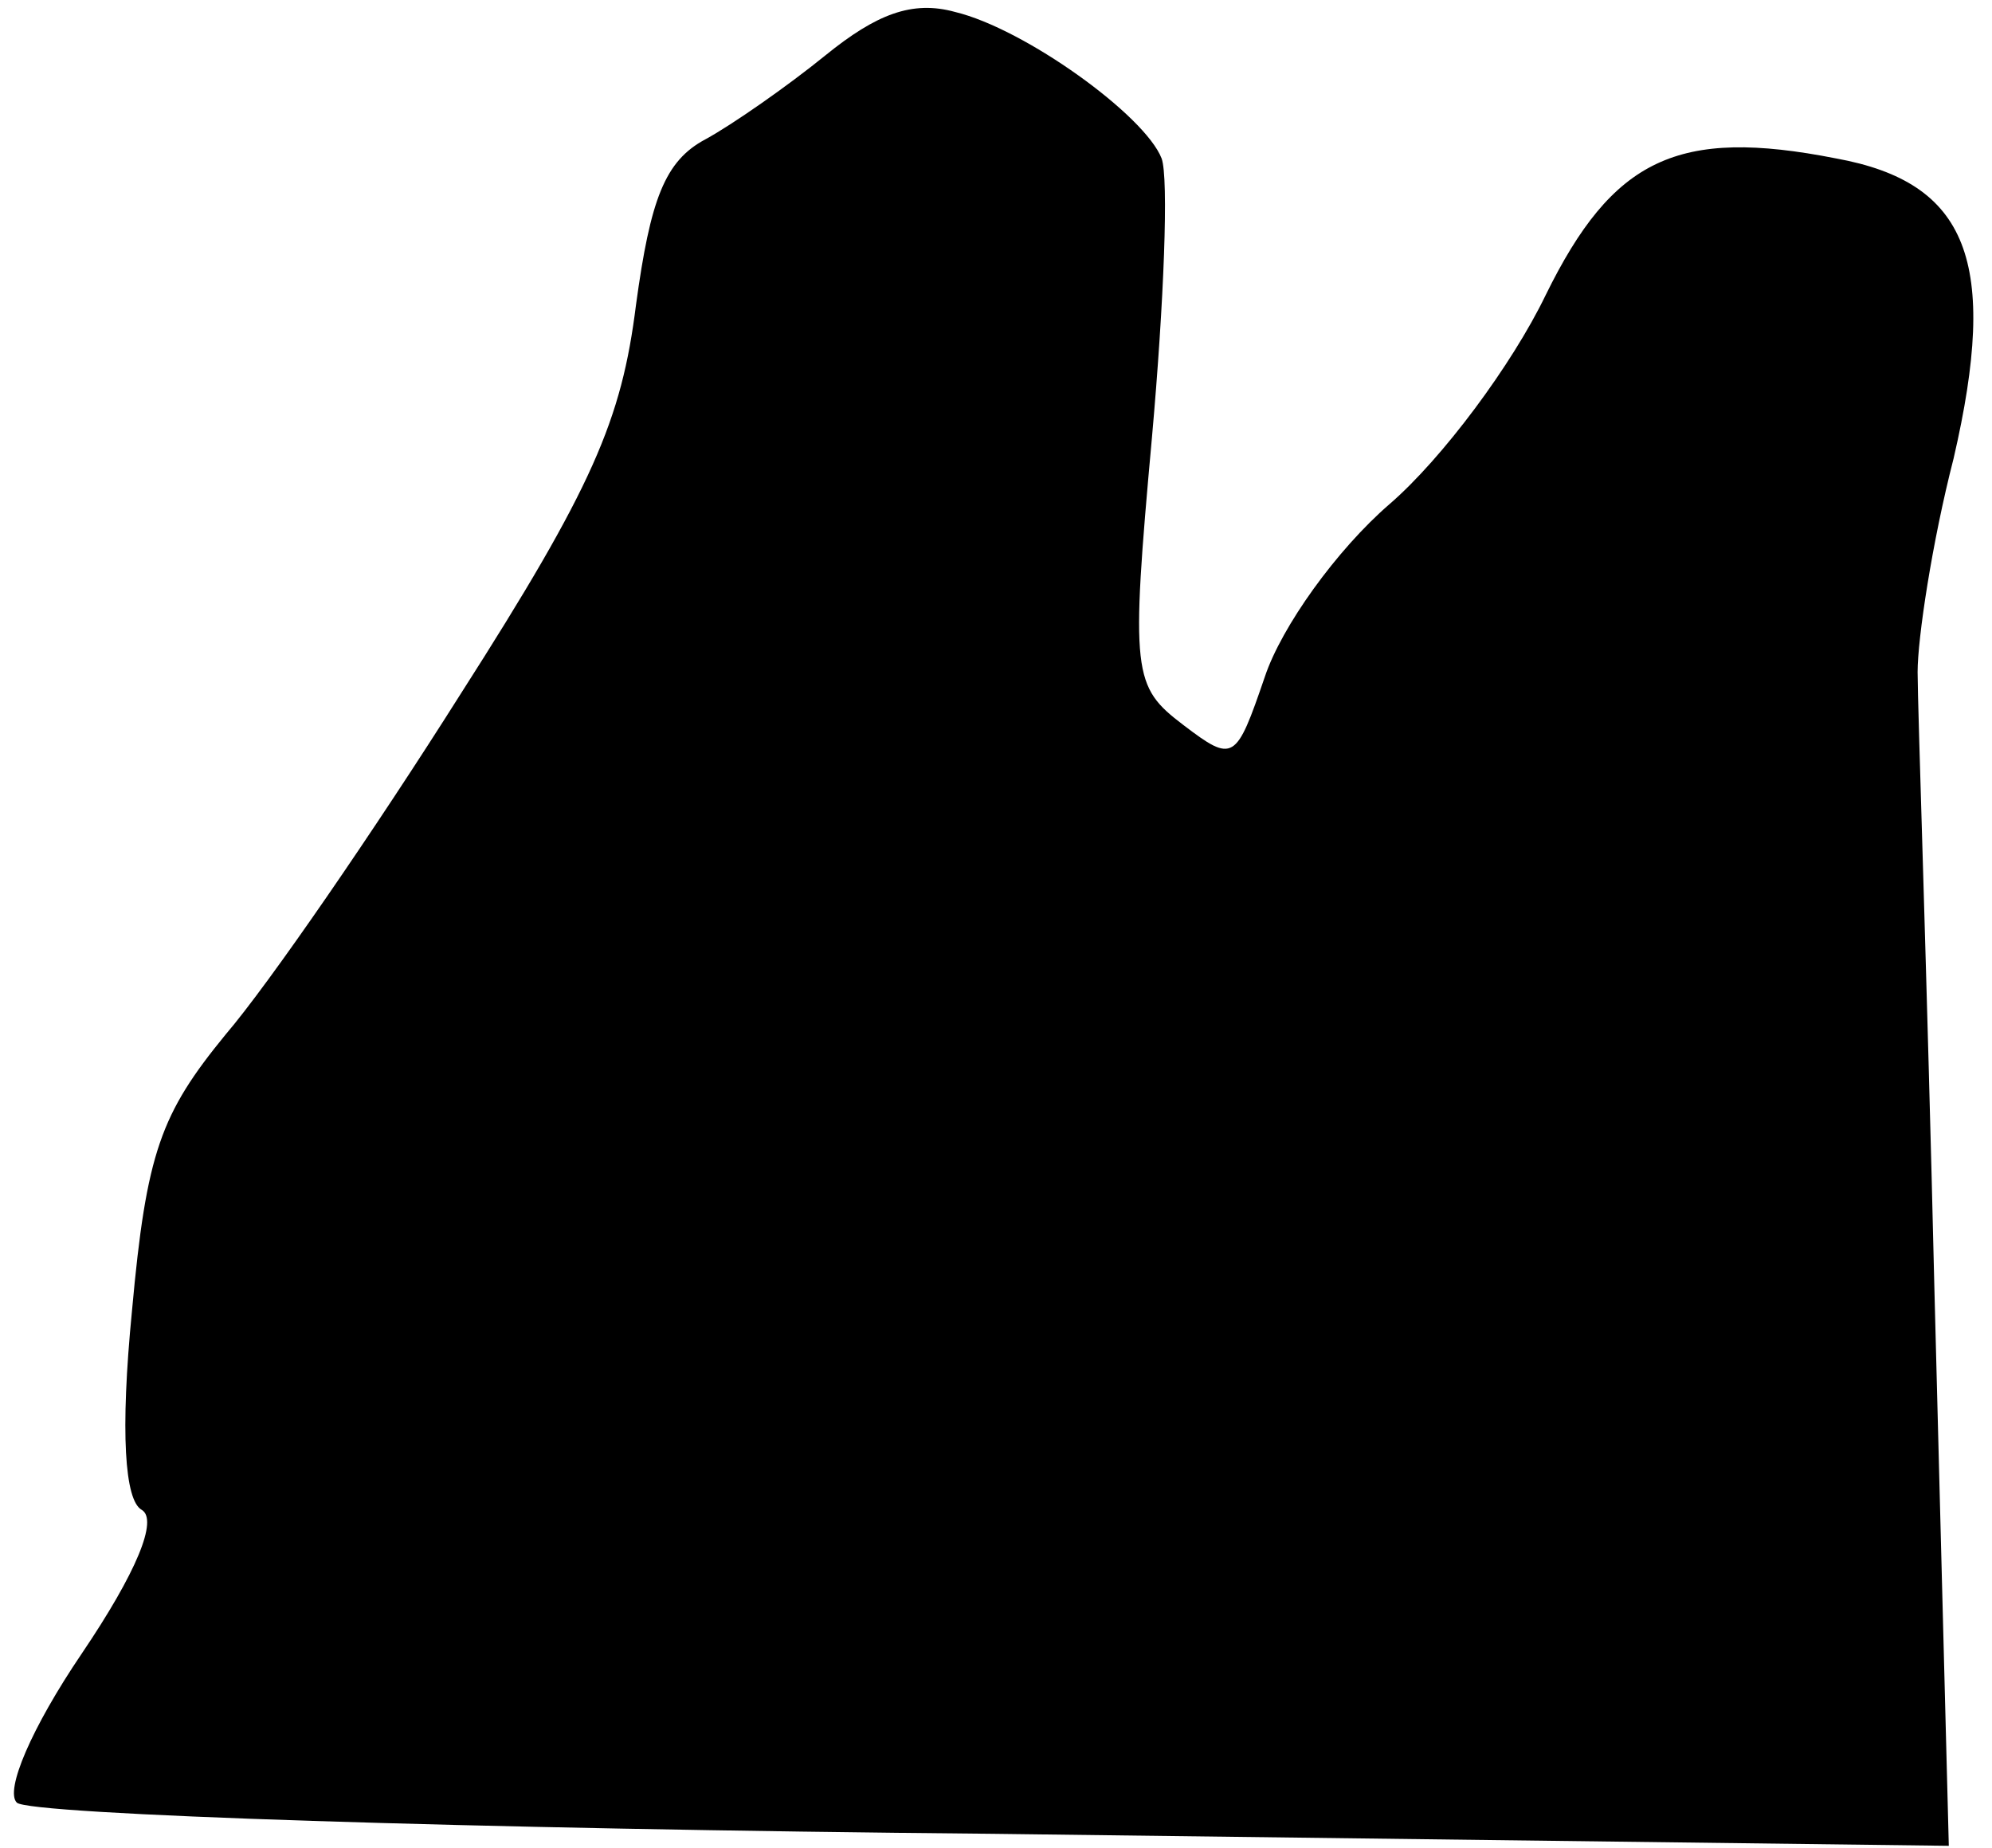 <?xml version="1.0" standalone="no"?>
<!DOCTYPE svg PUBLIC "-//W3C//DTD SVG 20010904//EN"
 "http://www.w3.org/TR/2001/REC-SVG-20010904/DTD/svg10.dtd">
<svg version="1.0" xmlns="http://www.w3.org/2000/svg"
 width="83pt" height="77pt" viewBox="0 0 83 77"
 preserveAspectRatio="xMidYMid meet">
<g transform="translate(0,77) scale(0.1,-0.1)"
fill="#000000" stroke="none">
<path fill="#000000" stroke="none" d="M344 747 c-16 -13 -39 -29 -50 -35 -17
-9 -23 -25 -29 -69 -6 -48 -18 -76 -73 -162 -36 -57 -80 -121 -98 -142 -27
-33 -33 -49 -39 -115 -5 -51 -3 -79 4 -83 7 -4 -2 -26 -25 -60 -21 -31 -32
-57 -27 -62 5 -5 188 -11 407 -13 l398 -5 -6 232 c-3 128 -7 243 -7 257 0 14
6 54 15 89 19 82 6 115 -49 125 -66 13 -93 0 -121 -57 -14 -29 -43 -68 -65
-87 -22 -19 -45 -51 -52 -72 -12 -35 -13 -36 -34 -20 -21 16 -22 21 -13 120 5
56 7 108 4 116 -7 18 -57 54 -86 61 -18 5 -33 -1 -54 -18z"/>
</g>
</svg>
